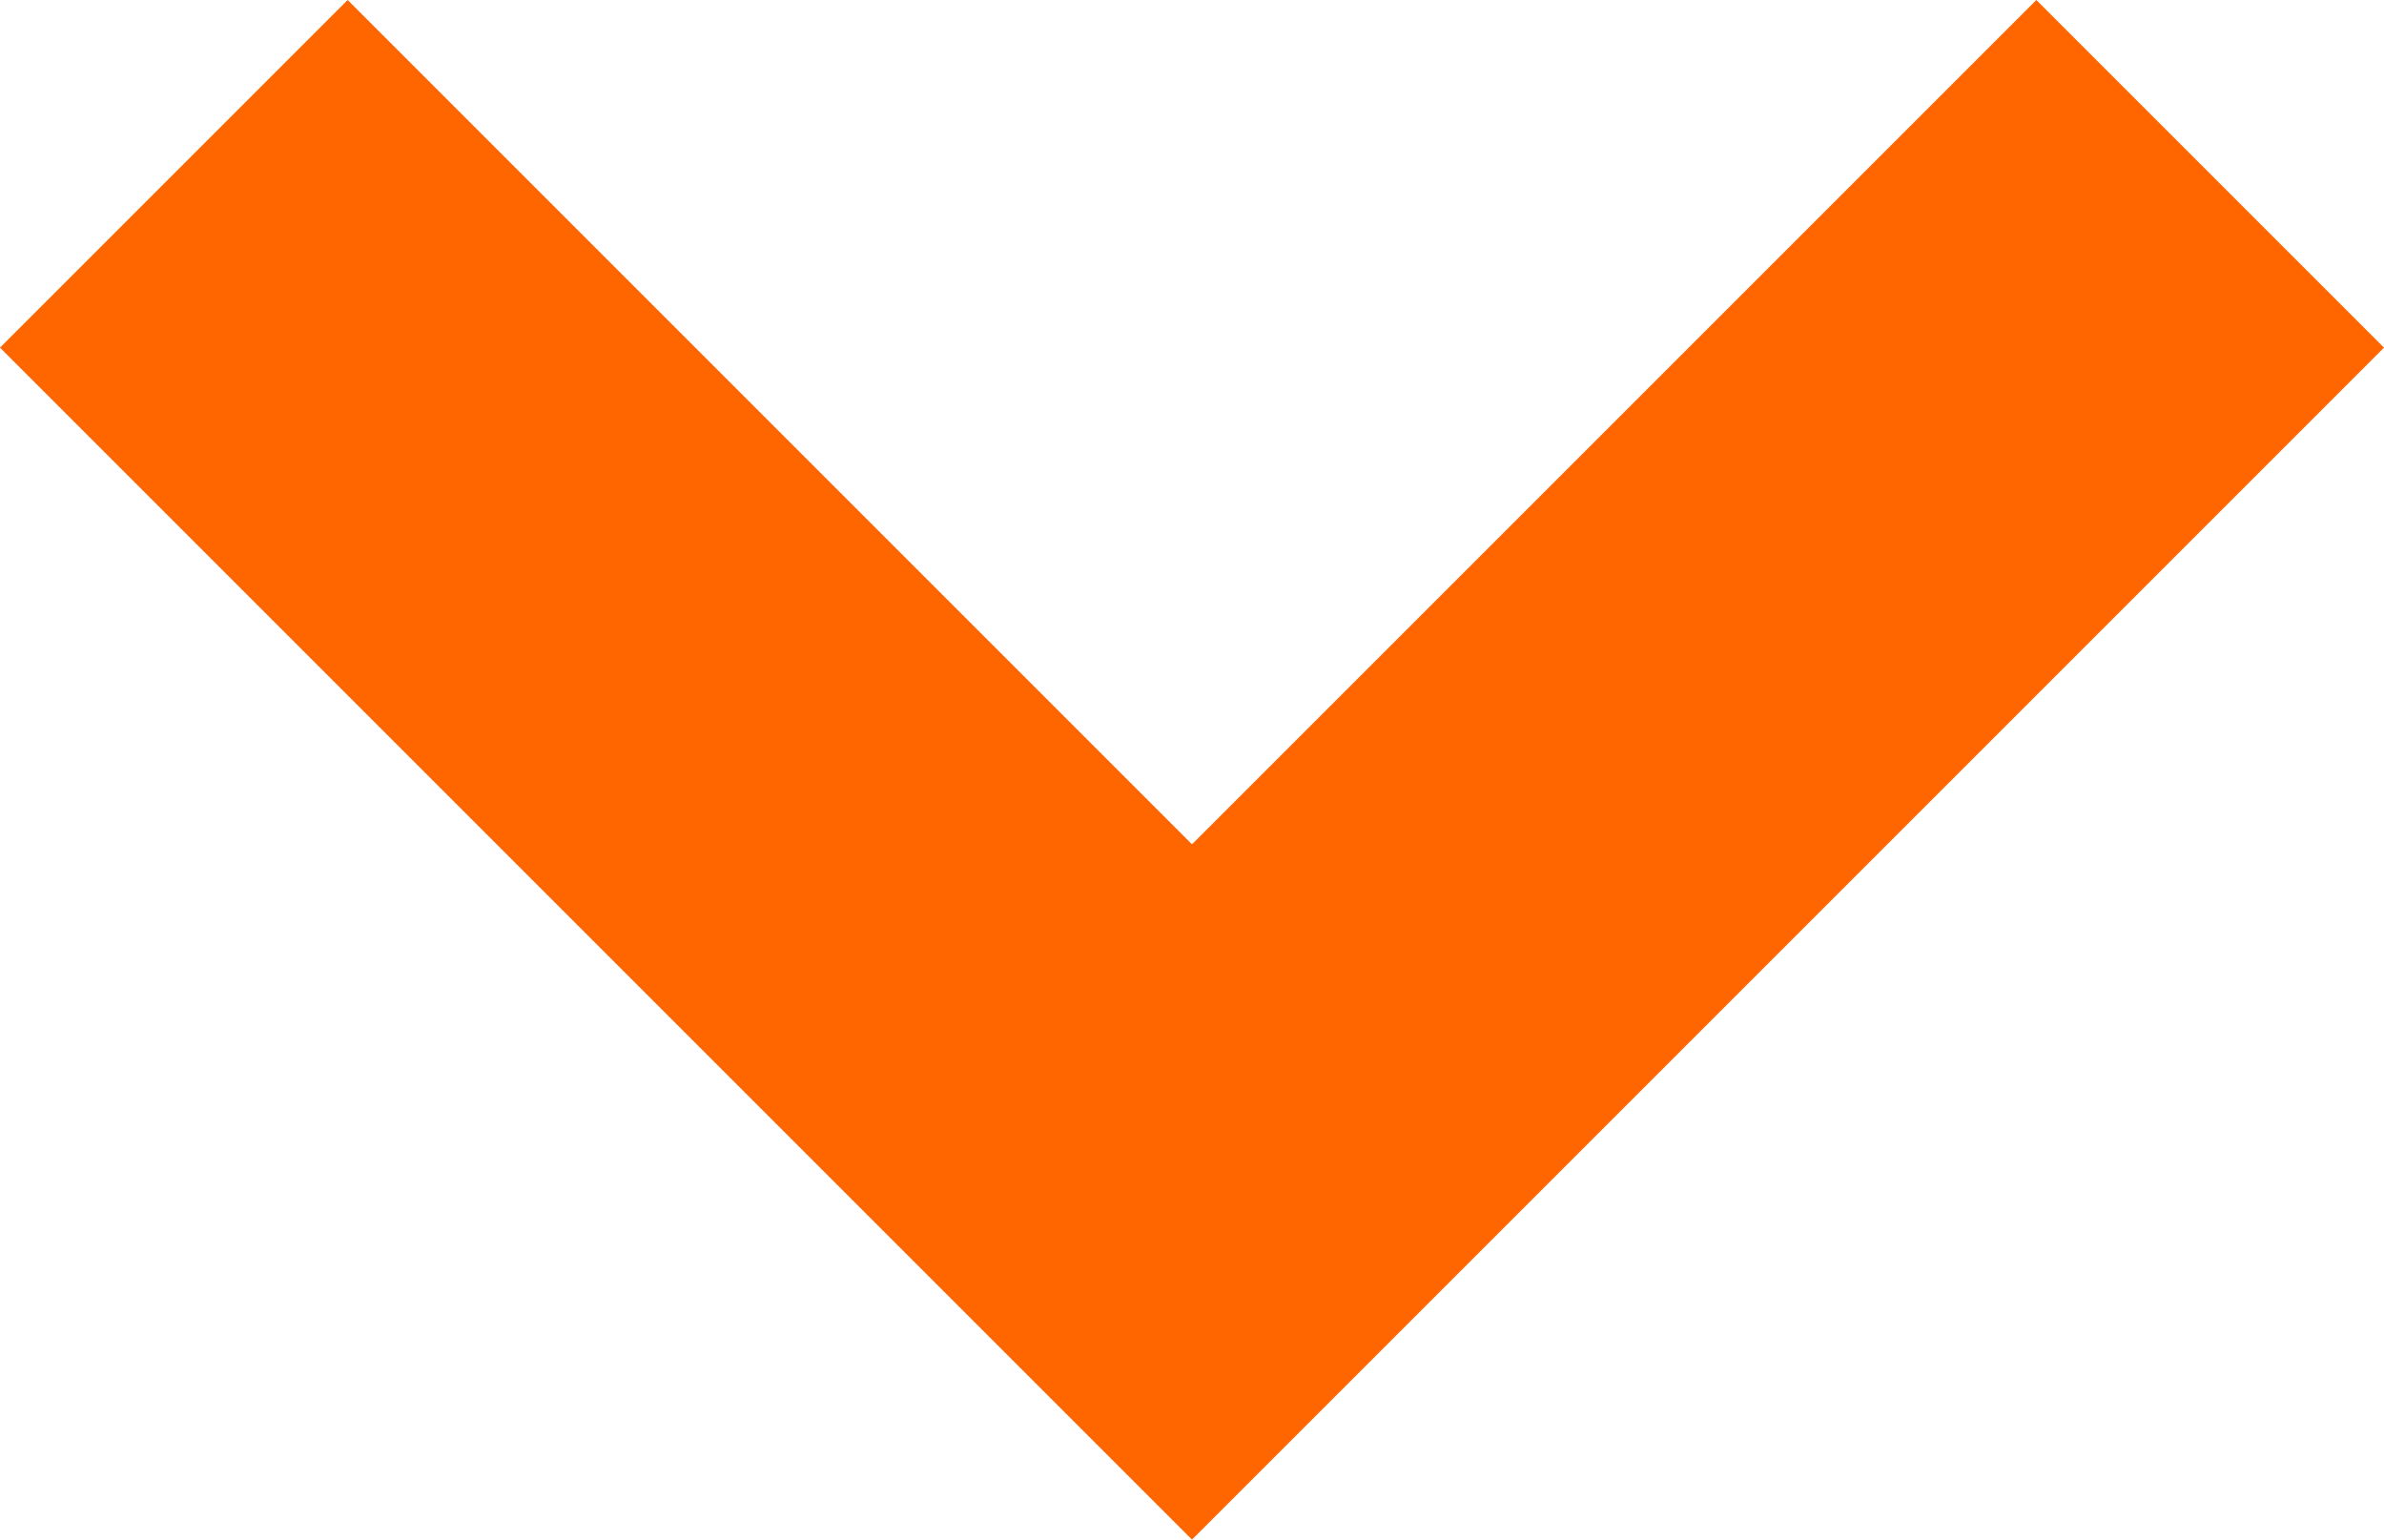 <?xml version="1.0" encoding="utf-8"?>
<!-- Generator: Adobe Illustrator 24.2.0, SVG Export Plug-In . SVG Version: 6.00 Build 0)  -->
<svg version="1.1" id="Layer_1" xmlns="http://www.w3.org/2000/svg" xmlns:xlink="http://www.w3.org/1999/xlink" x="0px" y="0px"
	 viewBox="0 0 9.6 6.2" style="enable-background:new 0 0 9.6 6.2;" xml:space="preserve">
<path id="Path_224" style="fill:#FF6600;" d="M4.8,6.2L0,1.4L1.4,0l3.4,3.4L8.2,0l1.4,1.4L4.8,6.2z"/>
</svg>
